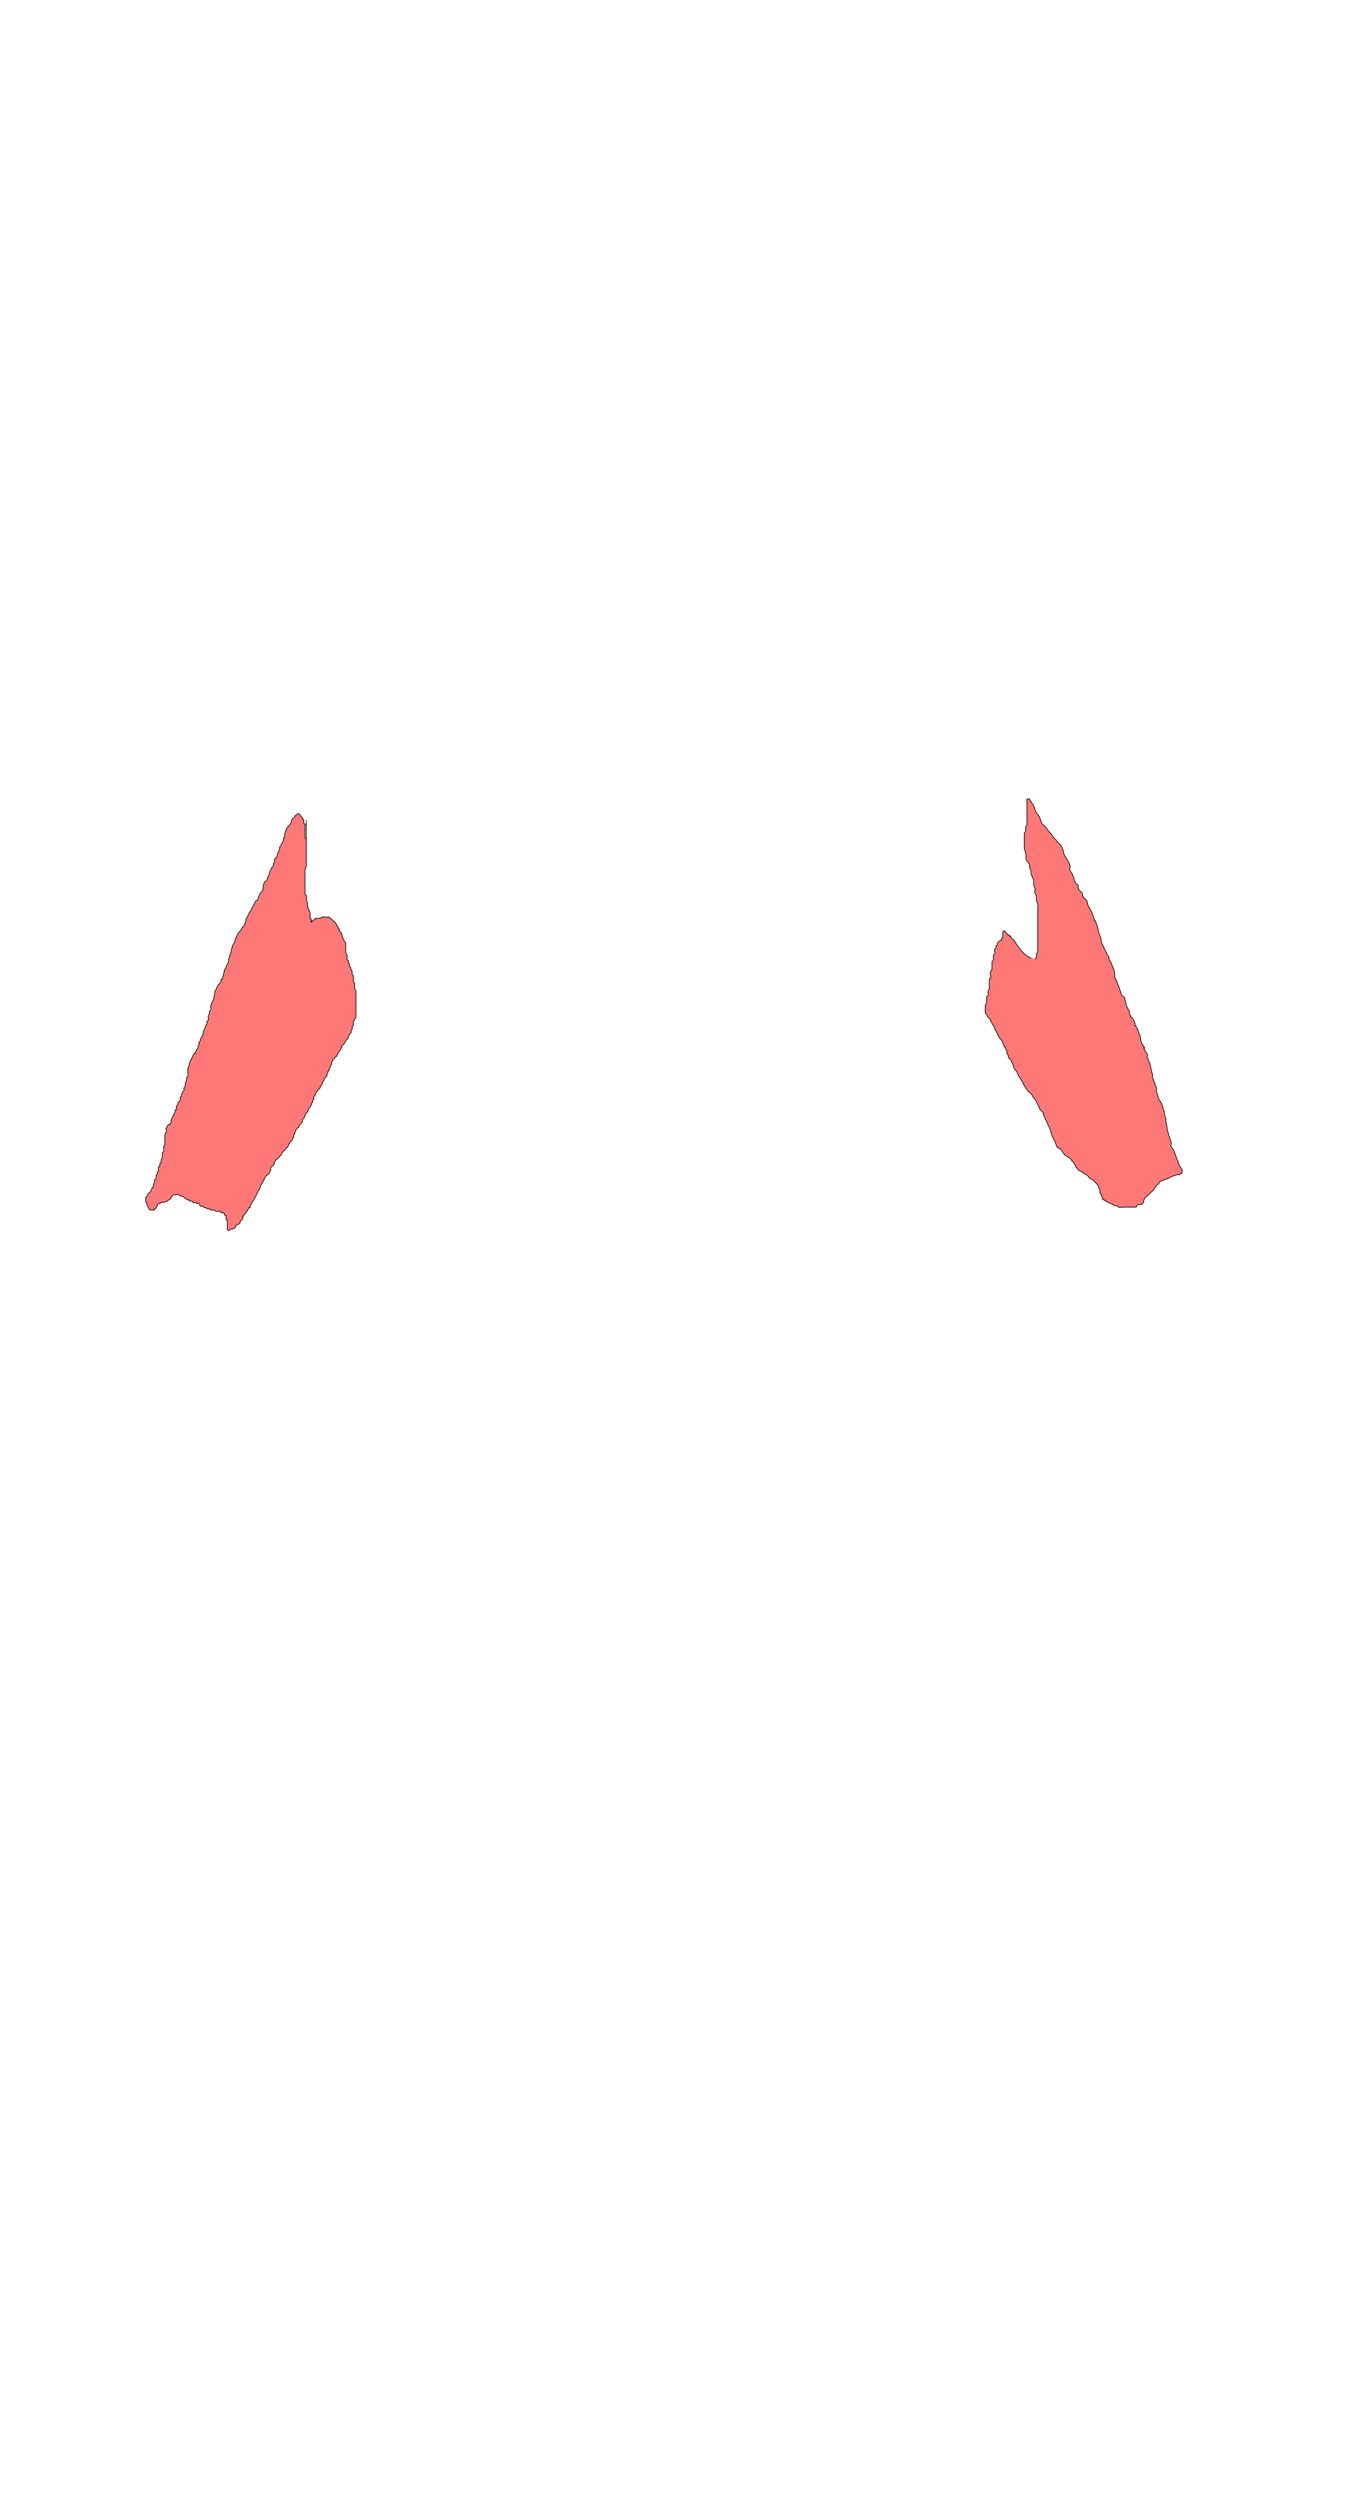 <svg width="200" height="369" xmlns="http://www.w3.org/2000/svg">
 <defs>
  <linearGradient spreadMethod="pad" y2="0" x2="1" y1="0" x1="0" id="svg_5">
   <stop offset="1" stop-color="#fc0000"/>
   <stop offset="1" stop-color="#03ffff"/>
  </linearGradient>
 </defs>
 <g>
  <title>background</title>
  <rect fill="none" id="canvas_background" height="402" width="582" y="-1" x="-1"/>
 </g>
 <g>
  <title>Layer 1</title>
  <path d="m152.187,141.351c-0.199,0 -0.44,-0.142 -0.994,-0.596c-0.435,-0.356 -0.734,-0.832 -0.994,-1.193c-0.164,-0.228 -0.322,-0.413 -0.398,-0.596c-0.108,-0.26 -0.214,-0.322 -0.398,-0.398c-0.26,-0.108 -0.199,-0.398 -0.199,-0.398c0,0 -0.199,0 -0.199,0c0,-0.199 0,-0.199 0,-0.199c0,0 -0.058,0.141 -0.199,0c-0.141,-0.141 -0.257,-0.257 -0.398,-0.398c-0.141,-0.141 0,-0.199 -0.199,-0.199c0,0 0,0 0,0c0,0 -0.199,0 -0.199,0.199c0,0 0,0 0,0.199c0,0 0,0 0,0.199c0,0 0,0.199 0,0.199c0,0 0,0.199 0,0.199c-0.199,0 -0.199,0.398 -0.199,0.398c0,0 0,0 0,0c-0.199,0 -0.257,0.058 -0.398,0.199c-0.141,0.141 -0.199,0.199 -0.199,0.199c0,0 0,0.199 0,0.199c0,0 0,0.199 -0.199,0.199c0,0 0,0.199 0,0.199c0,0.199 -0.091,0.138 -0.199,0.398c-0.076,0.184 0,0.199 0,0.199c0,0.199 0.141,0.257 0,0.398c-0.141,0.141 -0.199,0.199 -0.199,0.199c0,0.199 0,0.398 0,0.398c0,0.199 0,0.199 0,0.199c0,0.199 0,0.199 -0.199,0.398c0,0 0,0.199 0,0.398c0,0.199 0,0.398 0,0.596c0,0.199 -0.058,0.257 -0.199,0.398c-0.141,0.141 0,0.398 0,0.596c0,0.199 0.141,0.257 0,0.398c-0.141,0.141 -0.199,0 -0.199,0.199c0,0 0,0.199 0,0.398c0,0.199 0,0.199 0,0.398c0,0 0,0 0,0.199c0,0.199 0,0.199 0,0.199c0,0 0,0.199 0,0.199c-0.199,0.398 -0.199,0.398 -0.199,0.596c0,0.199 0.141,0.257 0,0.398c-0.141,0.141 -0.199,0.199 -0.199,0.199c0,0.199 0,0.398 0,0.596c0,0 0,0.199 0,0.199c0,0.199 0,0.199 -0.199,0.398c0,0 0,0 0,0.199c0,0 0,0 0,0.199c0,0 0,0.199 0,0.199c0,0.199 0,0.199 0,0.199c0,0 0,0.199 0,0.199c0,0 0,0.199 0,0.199c0,0 0.058,0.058 0.199,0.199c0.141,0.141 0,0.199 0.199,0.398c0,0 0.199,0.199 0.398,0.398c0,0 0,0.199 0,0.199c0.199,0.199 0.199,0.199 0.199,0.398c0,0 0.199,0.199 0.199,0.199c0,0.199 0.199,0.199 0.199,0.398c0,0 0,0 0,0.199c0,0 0.199,0.199 0.199,0.199c0,0.199 0.199,0.398 0.199,0.398c0,0.199 0,0.199 0.199,0.398c0,0 0,0.199 0.199,0.398c0,0 0.058,0.058 0.199,0.199c0.141,0.141 0.199,0.398 0.199,0.398c0,0.199 0.199,0.398 0.199,0.398c0,0.199 0,0.199 0,0.199c0,0 0.199,0 0.199,0.199c0,0.199 0.091,0.138 0.199,0.398c0.076,0.184 0,0.199 0,0.398c0,0 0.199,0.199 0.199,0.199c0,0.199 0,0.398 0.199,0.596c0,0 0.058,0.058 0.199,0.199c0.141,0.141 0.058,0.257 0.199,0.398c0.141,0.141 0.123,0.413 0.199,0.596c0.108,0.26 0.199,0.398 0.398,0.596c0.199,0.199 0.138,0.435 0.398,0.795c0.164,0.228 0.398,0.596 0.596,0.994c0.199,0.398 0.336,0.633 0.596,0.994c0.164,0.228 0.229,0.293 0.398,0.398c0.378,0.234 0.427,0.691 0.596,0.795c0.378,0.234 0.432,0.766 0.596,0.994c0.26,0.361 0.199,0.596 0.398,0.795c0.199,0.199 0.257,0.257 0.398,0.398c0.141,0.141 0,0.199 0,0.199c0.795,1.789 0.886,1.927 0.994,2.187c0.076,0.184 0.153,0.403 0.199,0.596c0.102,0.433 0.29,0.734 0.398,0.994c0.076,0.184 0.091,0.138 0.199,0.398c0.076,0.184 0.123,0.413 0.199,0.596c0.108,0.26 0.456,0.257 0.596,0.398c0.141,0.141 0.199,0.398 0.398,0.596c0.199,0.199 0.138,0.29 0.398,0.398c0.184,0.076 0.199,0.199 0.398,0.199c0,0 0.058,0.058 0.199,0.199c0.141,0.141 0.199,0.199 0.199,0.199c0,0.199 0.199,0.199 0.199,0.199c0,0.199 0.199,0.199 0.199,0.398c0,0 0.199,0.199 0.199,0.199c0,0.199 0.058,0.257 0.199,0.398c0.141,0.141 0.138,0.29 0.398,0.398c0.184,0.076 0.398,0.199 0.398,0.199c0.199,0.199 0.413,0.322 0.596,0.398c0.26,0.108 0.199,0.199 0.398,0.398c0,0 0.199,0.199 0.199,0.199c0.199,0 0.398,0.199 0.398,0.199c0.199,0.199 0.199,0.199 0.398,0.398c0,0 0.058,0.058 0.199,0.199c0.141,0.141 0.091,0.138 0.199,0.398c0.076,0.184 0.058,0.257 0.199,0.398c0.141,0.141 -0.076,0.214 0,0.398c0.108,0.26 0.199,0.199 0.199,0.398c0,0.199 0.199,0.199 0.199,0.398c0,0 -0.141,0.058 0,0.199c0.141,0.141 0.199,0 0.199,0c0,0.199 0,0.199 0.199,0.199c0,0 0.199,0.199 0.199,0.199c0.199,0 0.398,0.199 0.398,0.199c0.199,0 0.398,0.199 0.596,0.199c0,0 0.199,0.199 0.199,0.199c0.199,0 0.199,0 0.398,0c0,0 0.058,0.058 0.199,0.199c0.141,0.141 0.398,0 0.398,0c0.199,0 0.199,0 0.398,0c0.199,0 0.199,0 0.398,0c0.199,0 0.398,0 0.398,0c0.199,0 0.199,0 0.398,0c0.199,0 0.199,0 0.398,0c0,0 0.199,0 0.199,0c0,-0.199 0.138,-0.29 0.398,-0.398c0.184,-0.076 0.199,0 0.398,0c0,0 0.058,-0.058 0.199,-0.199c0.141,-0.141 0.047,-0.229 0.199,-0.596c0.108,-0.26 0.398,-0.398 0.596,-0.596c0.199,-0.199 0.398,-0.398 0.596,-0.596c0,0 0.199,-0.199 0.199,-0.199c0.199,-0.199 0.199,-0.398 0.398,-0.596c0.199,-0.199 0.322,-0.214 0.398,-0.398c0.108,-0.26 0.337,-0.29 0.596,-0.398c0.184,-0.076 0.413,-0.123 0.596,-0.199c0.26,-0.108 0.398,-0.199 0.795,-0.398c0,0 0.337,-0.091 0.596,-0.199c0.184,-0.076 0.398,0 0.398,0c0.199,-0.199 0.199,-0.199 0.398,-0.199c0,0 0,0 0,-0.199c0,0 0,0 0,0c0,-0.199 0.076,-0.214 0,-0.398c-0.108,-0.26 -0.29,-0.337 -0.398,-0.596c-0.076,-0.184 -0.199,-0.398 -0.199,-0.596c0,0 -0.199,-0.398 -0.199,-0.398c0,-0.199 -0.123,-0.413 -0.199,-0.596c-0.108,-0.26 -0.123,-0.413 -0.199,-0.596c-0.108,-0.26 -0.29,-0.337 -0.398,-0.596c-0.076,-0.184 0,-0.398 0,-0.596c0,-0.199 -0.199,-0.398 -0.199,-0.596c0,-0.199 -0.199,-0.398 -0.199,-0.596c0,-0.199 -0.199,-0.596 -0.199,-0.795c0,-0.398 -0.199,-0.994 -0.199,-1.392c0,-0.398 -0.199,-0.596 -0.199,-0.795c0,0 0,0 0,-0.199c0,-0.199 -0.091,-0.337 -0.199,-0.596c-0.076,-0.184 0,-0.398 -0.199,-0.596c0,0 0,-0.199 0,-0.199c-0.199,-0.199 -0.199,-0.199 -0.199,-0.199c0,-0.199 -0.091,-0.138 -0.199,-0.398c-0.076,-0.184 -0.199,-0.398 -0.199,-0.596c0,-0.199 -0.199,-0.398 -0.199,-0.596c0,-0.199 0.076,-0.413 0,-0.596c-0.108,-0.26 -0.199,-0.199 -0.199,-0.398c0,-0.199 0,-0.199 0,-0.199c-0.199,-0.199 -0.199,-0.398 -0.199,-0.398c0,-0.199 -0.199,-0.398 -0.199,-0.596c0,0 0.076,-0.214 0,-0.398c-0.108,-0.26 -0.107,-0.408 -0.199,-0.795c-0.102,-0.433 -0.047,-0.428 -0.199,-0.795c-0.108,-0.26 -0.199,-0.398 -0.199,-0.596c0,0 -0.058,-0.058 -0.199,-0.199c-0.141,-0.141 0.281,-0.315 0,-0.596c-0.141,-0.141 -0.199,-0.398 -0.398,-0.596c0,0 0,-0.199 0,-0.199c0,-0.199 -0.199,0 0,0c0.199,0 -0.29,-0.535 -0.398,-0.795c-0.152,-0.367 -0.097,-0.561 -0.199,-0.994c-0.046,-0.193 -0.199,-0.398 -0.199,-0.398c0,-0.199 -0.199,-0.596 -0.199,-0.596c0,-0.199 -0.199,-0.199 -0.199,-0.398c0,0 0,-0.199 -0.199,-0.199c0,0 0.076,-0.214 0,-0.398c-0.108,-0.26 -0.123,-0.214 -0.199,-0.398c-0.108,-0.26 -0.199,-0.398 -0.398,-0.398c0,0 0,-0.199 0,-0.199c-0.199,-0.199 -0.199,-0.398 -0.199,-0.596c0,-0.199 -0.199,-0.199 -0.199,-0.398c0,-0.199 -0.091,-0.138 -0.199,-0.398c-0.152,-0.367 -0.123,-0.612 -0.199,-0.795c-0.108,-0.26 -0.058,-0.456 -0.199,-0.596c-0.141,-0.141 -0.29,-0.138 -0.398,-0.398c-0.076,-0.184 -0.157,-0.612 -0.398,-1.193c-0.17,-0.411 -0.322,-0.81 -0.398,-0.994c-0.108,-0.26 -0.199,-0.199 -0.199,-0.199c0,-0.199 0.064,-0.403 0,-0.795c-0.101,-0.621 -0.352,-0.999 -0.398,-1.193c-0.102,-0.433 -0.398,-0.596 -0.398,-0.795c0,-0.199 -0.058,-0.456 -0.199,-0.596c-0.141,-0.141 -0.199,-0.199 -0.199,-0.398c0,0 -0.199,-0.199 -0.199,-0.398c0,-0.199 -0.199,-0.199 -0.199,-0.398c0,0 -0.091,-0.138 -0.199,-0.398c-0.076,-0.184 -0.199,-0.398 -0.199,-0.596c0,-0.398 -0.091,-0.535 -0.199,-0.795c-0.076,-0.184 -0.199,-0.398 -0.199,-0.596c0,-0.199 -0.123,-0.612 -0.199,-0.795c-0.108,-0.26 -0.123,-0.413 -0.199,-0.596c-0.108,-0.26 -0.199,-0.199 -0.199,-0.199c0,-0.199 -0.157,-0.612 -0.398,-1.193c-0.17,-0.411 -0.494,-0.76 -0.596,-1.193c-0.046,-0.193 -0.058,-0.456 -0.199,-0.596c-0.141,-0.141 -0.199,-0.199 -0.199,-0.199c-0.199,0 -0.199,-0.199 -0.199,-0.199c-0.199,-0.199 -0.123,-0.413 -0.199,-0.596c-0.108,-0.26 -0.199,-0.199 -0.398,-0.398c0,0 -0.091,-0.138 -0.199,-0.398c-0.076,-0.184 0.141,-0.257 0,-0.398c-0.141,-0.141 -0.398,-0.199 -0.398,-0.398c0,0 -0.091,-0.138 -0.199,-0.398c-0.076,-0.184 0,-0.199 0,-0.199c0,-0.199 -0.153,-0.204 -0.199,-0.398c-0.102,-0.433 -0.29,-0.535 -0.398,-0.795c-0.152,-0.367 0,-0.398 0,-0.398c0,-0.199 0.024,-0.411 -0.199,-0.795c-0.36,-0.62 -0.795,-1.193 -0.795,-1.59c0,-0.199 -0.047,-0.229 -0.199,-0.596c-0.108,-0.26 -0.199,-0.398 -0.199,-0.398c-0.199,-0.199 -0.489,-0.337 -0.596,-0.596c-0.076,-0.184 -0.199,-0.199 -0.398,-0.398c-0.199,-0.199 -0.199,-0.398 -0.398,-0.596c-0.398,-0.398 -0.535,-0.633 -0.795,-0.994c-0.164,-0.228 -0.489,-0.337 -0.596,-0.596c-0.152,-0.367 -0.199,-0.596 -0.398,-0.994c-0.199,-0.398 -0.494,-0.561 -0.596,-0.994c-0.046,-0.193 -0.123,-0.413 -0.199,-0.596c-0.108,-0.26 -0.29,-0.337 -0.398,-0.596c-0.076,-0.184 -0.199,-0.199 -0.199,-0.398c0,0 -0.199,0 -0.199,0c0,0 0,0 -0.199,0c0,0 0,0 0,0.199c0,0 0,0.199 0,0.199c0,0.199 0,0.596 0,0.994c0,0.199 0,0.398 0,0.795c0,0 0,0.199 0,0.398c0,0.398 0,0.398 0,0.596c0,0 0,0.199 0,0.199c0,0.199 0,0.199 0,0.398c0,0.199 -0.199,0.199 -0.199,0.398c0,0.199 0,0.398 0,0.596c0,0 -0.199,0.199 -0.199,0.398c0,0.199 0,0.398 0,0.596c0,0.199 0,0.398 0,0.596c0,0.199 0,0.398 0,0.795c0,0.199 0.091,0.535 0.199,0.795c0.152,0.367 -0.082,0.912 0.199,1.193c0.141,0.141 0.199,0.199 0.398,0.596c0,0 0,0.398 0,0.398c0.199,0.398 0.199,0.596 0.199,0.596c0,0.199 0,0.398 0.199,0.795c0,0 0.199,0.398 0.199,0.596c0,0.199 0,0.398 0,0.596c0,0.199 0.199,0.398 0.199,0.596c0,0 -0.076,0.413 0,0.596c0.108,0.26 0.199,0.398 0.199,0.398c0,0.199 0,0.398 0,0.596c0,0.199 0.091,0.337 0.199,0.596c0.076,0.184 0,0.596 0,0.795c0,0.398 0,0.596 0,0.795c0,0.199 0,0.398 0,0.795c0,0.199 0,0.398 0,0.596c0,0.199 0,0.398 0,0.795c0,0.199 0,0.398 0,0.596c0,0.199 0,0.596 0,0.795c0,0 0,0.199 0,0.398c0,0.199 0,0.398 0,0.398c0,0.199 0,0.398 0,0.596c0,0.199 0,0.199 0,0.398c0,0.199 0,0.199 -0.199,0.398c0,0 0,0.199 0,0.398c0,0 0,0 0,0c0,0.199 0,0.199 0,0.199c-0.199,0 -0.199,0.199 -0.199,0.199l0,0" id="svg_3" fill-opacity="0.53" stroke-width="0.1" stroke="#000" fill="url(#svg_5)"/>
  <ellipse id="svg_6" cy="176.54" cx="199.701" fill-opacity="0.53" stroke-width="0.1" stroke="#000" fill="url(#svg_5)"/>
  <ellipse id="svg_7" cy="177.335" cx="210.039" fill-opacity="0.53" stroke-width="0.1" stroke="#000" fill="url(#svg_5)"/>
  <path d="m45.207,121.053c0,0 0,0.188 0,0.188c0,0.376 0,0.376 0,0.752c0,0.376 0,0.752 0,0.94c0,0.188 0,0.564 0,0.752c0,0.188 0,0.564 0,0.94c0,0.188 0,0.376 0,0.564c0,0.188 0,0.376 0,0.376c0,0.188 0,0.188 0,0.376c0,0.188 0,0.376 0,0.752c0,0.188 0,0.376 0,0.564c0,0.188 0,0.376 0,0.564c0,0.188 -0.188,0.376 -0.188,0.564c0,0 0,0.188 0,0.188c0,0.188 0,0.376 0,0.376c0,0.188 0,0.376 0,0.564c0,0.188 0,0.376 0,0.376c0,0.188 0,0.188 0,0.376c0,0 0,0.188 0,0.376c0,0 0,0.188 0,0.376c0,0.188 0,0.376 0,0.376c0,0.376 0,0.376 0,0.564c0,0 0.055,0.055 0.188,0.188c0.133,0.133 0,0.376 0,0.564c0,0 0,0.188 0.188,0.564c0,0 0,0.376 0,0.376c0,0.188 0.086,0.318 0.188,0.564c0.072,0.174 0.086,0.318 0.188,0.564c0.072,0.174 0,0.376 0,0.376c0,0.188 0,0.188 0,0.376c0,0 0.086,-0.058 0.188,0.188c0.072,0.174 -0.188,0.376 0,0.376c0.188,0 0,-0.188 0,-0.188c0.188,0 0.188,0 0.188,0c0,0 0.188,0 0.188,-0.188c0,0 0,0 0,0c0.188,0 0.188,-0.188 0.188,-0.188c0,0 0.188,0 0.188,0c0.188,0 0.188,0 0.376,0c0,0 0,0 0.188,0c0,0 0.188,-0.188 0.188,-0.188c0,0 0.188,0 0.188,0c0,0 0.188,0 0.188,0c0.188,0 0.188,0 0.376,0c0,0 0,0 0,0c0.188,0 0.188,0 0.376,0c0,0 0.014,0.116 0.188,0.188c0.246,0.102 0.243,0.243 0.376,0.376c0.133,0.133 0.188,0 0.188,0c0,0.188 0.188,0.188 0.188,0.376c0,0 0,0 0,0c0.188,0.188 0.188,0.188 0.188,0.188c0,0.188 0,0.188 0.188,0.376c0,0 0,0 0,0.188c0,0 0.188,0 0.188,0.188c0,0 -0.133,0.055 0,0.188c0.133,0.133 0.188,0.188 0.188,0.188c0.188,0.188 0.188,0.188 0.188,0.376c0,0.188 0.116,0.39 0.188,0.564c0.102,0.246 0.188,0.376 0.188,0.376c0.188,0.188 0.188,0.188 0.188,0.376c0,0 0,0.188 0,0.188c0,0 0,0.188 0,0.564c0,0.188 0,0.376 0,0.564c0,0 0.086,0.13 0.188,0.376c0.072,0.174 0,0.188 0,0.376c0,0 0,0.188 0,0.188c0,0.188 0.188,0.188 0.188,0.188c0,0.188 0,0.188 0,0.376c0,0 0.086,-0.058 0.188,0.188c0.072,0.174 -0.133,0.243 0,0.376c0.133,0.133 0.188,0 0.188,0.188c0,0 0,0 0,0.188c0,0 0.188,0.188 0.188,0.376c0,0 0,0.188 0,0.188c0,0.188 0,0.188 0,0.188c0.188,0.188 0.188,0.188 0.188,0.376c0,0.188 0,0.188 0,0.376c0,0 0,0.188 0,0.188c0,0 0,0.188 0,0.188c0,0 0.188,0.188 0.188,0.188c0,0.188 0,0.188 0,0.188c0,0.188 0,0.188 0,0.188c0,0.188 0,0.188 0,0.188c0,0 0,0.188 0,0.188c0,0.188 0.188,0.188 0.188,0.376c0,0 0,0.188 0,0.188c0,0 0,0.188 0,0.188c0,0 0,0.188 0,0.188c0,0.188 0,0.188 0,0.376c0,0 0,0 0,0.188c0,0 0,0.188 0,0.188c0,0.188 0,0.376 0,0.376c0,0.188 0,0.188 0,0.376c0,0 0,0.188 0,0.376c0,0 0,0.188 0,0.188c0,0.188 0,0.188 0,0.376c0,0 0,0.188 0,0.188c0,0.188 0,0.188 0,0.376c0,0 0,0 0,0.188c0,0 0,0.188 0,0.188c0,0 0,0 -0.188,0.188c0,0 -0.055,0.243 -0.188,0.376c-0.133,0.133 0,0.188 0,0.188c0,0.188 0,0.188 0,0.376c0,0 0,0 -0.188,0.188c0,0 0.072,0.202 0,0.376c-0.102,0.246 -0.188,0.188 -0.188,0.376c0,0 0.133,0.055 0,0.188c-0.133,0.133 -0.188,0.188 -0.188,0.188c0,0.188 -0.188,0.188 -0.188,0.376c0,0 0,0 0,0.188c0,0 -0.188,0.188 -0.188,0.188c-0.188,0.188 -0.188,0.188 -0.188,0.188c0,0.188 -0.086,0.13 -0.188,0.376c-0.072,0.174 -0.243,0.243 -0.376,0.376c-0.133,0.133 0,0.188 0,0.188c-0.188,0.188 -0.116,0.202 -0.188,0.376c-0.102,0.246 -0.376,0.376 -0.376,0.564c0,0 0,0 0,0c-0.188,0 -0.055,0.243 -0.188,0.376c-0.133,0.133 -0.188,0.188 -0.188,0.188c-0.188,0 -0.188,0.188 -0.188,0.188c0,0 -0.188,0.188 -0.188,0.188c0,0.188 -0.188,0.188 -0.188,0.376c0,0 0,0.188 0,0.188c0,0.188 -0.188,0.188 -0.188,0.376c0,0 0,0 0,0c0,0.188 0,0.188 -0.188,0.376c0,0 0,0 0,0.188c0,0 0,0.188 -0.188,0.188c0,0 0,0 0,0.188c0,0.188 -0.188,0.188 -0.188,0.376c0,0 0.133,0.055 0,0.188c-0.133,0.133 -0.188,0.188 -0.188,0.188c-0.188,0.188 -0.188,0.188 -0.188,0.376c0,0 -0.188,0.188 -0.188,0.188c0,0.188 0,0.188 -0.188,0.564c0,0 -0.188,0.188 -0.188,0.188c0,0.188 0,0.188 0,0.188c-0.376,0.376 -0.564,0.564 -0.752,0.94c0,0 0,0.188 0,0.188c0,0 -0.055,0.055 -0.188,0.188c-0.133,0.133 0,0.376 0,0.376c-0.188,0.188 -0.188,0.188 -0.188,0.376c0,0.188 -0.188,0.188 -0.188,0.376c0,0 0,0.188 -0.188,0.376c-0.188,0.188 -0.188,0.376 -0.376,0.564c0,0 0,0.188 0,0.188c-0.188,0.188 -0.279,0.155 -0.376,0.564c-0.043,0.183 -0.188,0.376 -0.188,0.376c-0.188,0.188 -0.188,0.188 -0.188,0.188c0,0.188 0.078,0.298 -0.188,0.564c-0.133,0.133 -0.188,0.188 -0.188,0.188c-0.188,0.188 -0.055,0.243 -0.188,0.376c-0.133,0.133 -0.274,0.13 -0.376,0.376c-0.072,0.174 -0.188,0.376 -0.188,0.564c0,0 -0.188,0.188 -0.188,0.376c0,0 0,0.188 0,0.188c-0.188,0 -0.055,0.243 -0.188,0.376c-0.133,0.133 -0.188,0.188 -0.376,0.376c0,0 0,0.188 0,0.188c-0.188,0 -0.188,0.188 -0.188,0.188c0,0.188 -0.188,0.376 -0.188,0.376c-0.188,0 -0.188,0.188 -0.188,0.188c0,0 -0.188,0.188 -0.188,0.188c-0.188,0.188 -0.243,0.243 -0.376,0.376c-0.133,0.133 0,0.188 -0.188,0.376c0,0 0,0 -0.188,0.188c0,0 -0.188,0.188 -0.188,0.188c0,0 -0.014,0.116 -0.188,0.188c-0.246,0.102 -0.274,0.318 -0.376,0.564c-0.072,0.174 -0.055,0.243 -0.188,0.376c-0.133,0.133 -0.274,0.13 -0.376,0.376c-0.072,0.174 0.133,0.243 0,0.376c-0.133,0.133 -0.055,0.243 -0.188,0.376c-0.133,0.133 -0.188,0.188 -0.188,0.188c0,0 -0.155,0.018 -0.376,0.376c-0.198,0.32 -0.274,0.506 -0.376,0.752c-0.072,0.174 -0.274,0.318 -0.376,0.564c-0.072,0.174 0,0.376 -0.188,0.564c0,0 -0.188,0.188 -0.188,0.376c0,0 -0.116,0.202 -0.188,0.376c-0.102,0.246 -0.188,0.188 -0.188,0.376c0,0 -0.188,0.188 -0.188,0.376c0,0 -0.188,0.188 -0.188,0.188c0,0.188 -0.188,0.188 -0.188,0.376c0,0 -0.188,0.188 -0.188,0.376c0,0 0,0.188 0,0.188c0,0 -0.188,0 -0.188,0c0,0.188 -0.564,0.94 -0.564,0.94c0,0 -0.055,0.055 -0.188,0.188c-0.133,0.133 0,0.188 -0.188,0.188c0,0 0.133,0.243 0,0.376c-0.133,0.133 -0.188,0.188 -0.376,0.376c0,0 0.072,0.014 0,0.188c-0.102,0.246 -0.376,0.188 -0.564,0.376c0,0 -0.055,0.243 -0.188,0.376c-0.133,0.133 -0.188,0 -0.376,0.188c0,0 0,0 -0.188,0c0,0 0,0 0,0c-0.188,0 -0.188,0.188 -0.376,0.188c0,0 0,0 0,0c-0.188,0 -0.188,-0.188 -0.188,-0.188c0,-0.188 0,-0.188 0,-0.188c0,-0.188 0,-0.188 0,-0.376c0,-0.188 0,-0.188 0,-0.376c0,0 0,-0.188 0,-0.188c0,0 0,-0.188 0,-0.188c-0.188,0 -0.188,-0.188 -0.188,-0.188c0,-0.188 0,-0.188 0,-0.376c0,0 0,-0.188 0,-0.188c0,0 -0.055,0.133 -0.188,0c-0.133,-0.133 0,-0.188 0,-0.188c0,0 0,0 0,0c-0.188,0 -0.055,-0.055 -0.188,-0.188c-0.133,-0.133 -0.188,0 -0.188,0c0,0 -0.055,0.133 -0.188,0c-0.133,-0.133 0,-0.188 0,-0.188c0,0 -0.188,0 -0.188,0c0,0 0,0 -0.188,0c0,0 0,0 -0.188,0c0,0 0,0 -0.188,0c0,0 0,0 -0.188,-0.188c0,0 0,0 -0.188,0c0,0 0,0 0,0c-0.188,0 -0.188,0 -0.188,0c0,0 -0.188,0 -0.188,0c-0.188,-0.188 -0.188,-0.188 -0.376,-0.188c0,0 -0.188,0 -0.188,0c-0.188,-0.188 -0.188,-0.188 -0.188,-0.188c-0.188,0 -0.188,0 -0.188,0c-0.188,0 -0.188,-0.188 -0.188,-0.188c-0.188,0 -0.188,0 -0.188,0c-0.188,0 -0.188,0 -0.188,0c-0.188,-0.188 -0.055,-0.243 -0.188,-0.376c-0.133,-0.133 -0.188,0 -0.376,0c0,0 0,-0.188 -0.188,-0.188c0,0 -0.243,0.133 -0.376,0c-0.133,-0.133 0,-0.188 -0.188,-0.188c0,0 -0.188,0 -0.188,0c-0.188,0 -0.188,-0.188 -0.188,-0.188c-0.188,0 -0.188,0 -0.188,0c-0.188,0 -0.188,-0.188 -0.376,-0.188c0,0 -0.055,-0.055 -0.188,-0.188c-0.133,-0.133 -0.188,-0.188 -0.376,-0.188c0,0 0,0 -0.188,0c0,0 -0.055,-0.055 -0.188,-0.188c-0.133,-0.133 -0.188,0 -0.376,0c-0.188,0 -0.376,0 -0.376,0c-0.188,0 -0.188,0.188 -0.188,0.188c0,0 -0.055,0.055 -0.188,0.188c-0.133,0.133 0,0.188 0,0.188c-0.188,0 -0.188,0.188 -0.376,0.188c0,0 -0.188,0.188 -0.188,0.188c-0.188,0 -0.376,0.188 -0.564,0.188c0,0 -0.188,0 -0.188,0c-0.188,0 -0.188,0 -0.376,0.188c0,0 -0.188,0 -0.188,0c-0.188,0 -0.188,0.188 -0.188,0.188c0,0 0,0.188 0,0.188c-0.188,0.188 -0.188,0.188 -0.188,0.376c0,0 -0.055,-0.133 -0.188,0c-0.133,0.133 0,0.188 0,0.188c0,0 -0.188,0 -0.188,0c0,0 0,0 -0.188,0c0,0 0,0 -0.188,0c0,0 -0.279,0.033 -0.376,-0.376c-0.043,-0.183 -0.188,-0.188 -0.188,-0.376c0,0 0,-0.188 0,-0.188c-0.188,-0.188 -0.188,-0.188 -0.188,-0.376c0,0 0,-0.188 0,-0.188c0,0 0,-0.188 0,-0.188c0,0 0,0 0,-0.188c0,0 0.188,0 0.188,-0.188c0,0 0.055,-0.243 0.188,-0.376c0.133,-0.133 0.274,-0.13 0.376,-0.376c0.072,-0.174 0.055,-0.243 0.188,-0.376c0.133,-0.133 0.055,-0.243 0.188,-0.376c0.133,-0.133 0,-0.188 0,-0.188c0,-0.188 0.188,-0.188 0.188,-0.376c0,0 0,0 0,-0.188c0,-0.188 0.055,-0.243 0.188,-0.376c0.133,-0.133 0,-0.376 0,-0.376c0.188,-0.188 0.188,-0.188 0.188,-0.376c0,0 0,-0.188 0,-0.188c0.188,0 0.188,0 0.188,-0.188c0,0 0,0 0,-0.188c0,0 0,-0.188 0,-0.188c0,0 0,0 0,-0.188c0,0 0.188,0 0.188,0c0,-0.188 0,-0.188 0,-0.188c0,-0.188 0,-0.376 0.188,-0.376c0,0 0,-0.188 0,-0.188c0,0 0,-0.188 0,-0.188c0,-0.188 0.188,-0.188 0.188,-0.376c0,0 0,0 0,-0.188c0,0 0,0 0,-0.188c0,0 0,-0.188 0,-0.376c0,0 0.055,-0.055 0.188,-0.188c0.133,-0.133 0,-0.376 0,-0.376c0,-0.188 0,-0.188 0,-0.188c0,0 0,0 0,-0.188c0,0 0,0 0,0c0.188,0 0.188,-0.188 0.188,-0.564c0,-0.376 0,-0.564 0,-0.94c0,-0.188 0.055,-0.431 0.188,-0.564c0.133,-0.133 0,-0.376 0,-0.376c0,0 -0.072,-0.014 0,-0.188c0.102,-0.246 0.116,-0.202 0.188,-0.376c0.102,-0.246 0.188,-0.188 0.188,-0.188c0,0 0,0 0.188,0c0,0 0,-0.188 0,-0.188c0,0 0.188,-0.188 0.188,-0.188c0,-0.188 0,-0.188 0,-0.188c0,0 -0.072,-0.014 0,-0.188c0.102,-0.246 0.188,-0.376 0.188,-0.376c0,-0.188 0.188,-0.188 0.188,-0.188c0,-0.188 0,-0.188 0,-0.188c0,-0.188 0.086,-0.13 0.188,-0.376c0.072,-0.174 0,-0.188 0,-0.376c0,0 0.055,0.133 0.188,0c0.133,-0.133 0,-0.376 0,-0.376c0,-0.188 0.086,-0.13 0.188,-0.376c0.072,-0.174 0,-0.188 0.188,-0.376c0,0 0.055,-0.055 0.188,-0.188c0.133,-0.133 0,-0.188 0,-0.376c0,-0.188 0.188,-0.188 0.188,-0.376c0,0 0,-0.188 0,-0.188c0.188,-0.188 0.188,-0.188 0.188,-0.376c0,0 0.055,-0.055 0.188,-0.188c0.133,-0.133 -0.133,-0.243 0,-0.376c0.133,-0.133 0.188,-0.188 0.188,-0.188c0,-0.188 0,-0.376 0,-0.376c0,-0.188 0.188,-0.376 0.188,-0.564c0,0 0,-0.188 0,-0.376c0,0 0.055,-0.055 0.188,-0.188c0.133,-0.133 0,-0.376 0,-0.376c0,-0.188 0,-0.188 0,-0.188c0,-0.188 0,-0.188 0,-0.564c0,-0.188 0.188,-0.376 0.188,-0.376c0,0 0,-0.188 0,-0.188c0,-0.188 0.116,-0.39 0.188,-0.564c0.102,-0.246 0.188,-0.376 0.188,-0.376c0.188,-0.188 0.188,-0.376 0.188,-0.376c0,-0.188 0.188,-0.188 0.188,-0.376c0,0 0.188,0 0.188,0c0,-0.188 0,-0.188 0,-0.188c0,0 0.188,-0.188 0.188,-0.376c0,0 0.188,-0.188 0.188,-0.188c0,-0.188 0,-0.188 0,-0.188c0,-0.188 0,-0.188 0.188,-0.376c0,0 -0.133,-0.243 0,-0.376c0.133,-0.133 0.188,-0.188 0.188,-0.376c0,0 0,-0.188 0.188,-0.376c0,0 0.086,-0.13 0.188,-0.376c0.072,-0.174 0,-0.188 0,-0.376c0,0 0.188,-0.188 0.188,-0.376c0,0 0.188,-0.376 0.188,-0.376c0,-0.188 0,-0.188 0.188,-0.376c0,0 0,-0.188 0,-0.376c0,0 0.055,-0.055 0.188,-0.188c0.133,-0.133 0,-0.188 0,-0.376c0,0 0,0 0,-0.188c0,-0.188 0.188,-0.376 0.188,-0.376c0,-0.188 0,-0.188 0,-0.376c0,0 0.055,-0.055 0.188,-0.188c0.133,-0.133 0,-0.188 0,-0.376c0,0 0,0 0,-0.188c0,-0.188 0.274,-0.694 0.376,-0.94c0.144,-0.347 0.086,-0.506 0.188,-0.752c0.072,-0.174 -0.078,-0.486 0.188,-0.752c0.133,-0.133 0.055,-0.243 0.188,-0.376c0.133,-0.133 0.055,-0.243 0.188,-0.376c0.133,-0.133 0.188,0 0.188,-0.188c0,0 0,0 0.188,-0.188c0,0 0,-0.188 0,-0.376c0,0 0.188,0 0.188,0c0,-0.188 0,-0.188 0,-0.188c0.376,-0.94 0.243,-1.183 0.376,-1.316c0.133,-0.133 0.188,-0.188 0.188,-0.376c0,0 0.086,-0.13 0.188,-0.376c0.072,-0.174 0.086,-0.13 0.188,-0.376c0.072,-0.174 0,-0.188 0,-0.376c0,0 0.093,0.023 0.188,-0.564c0.03,-0.186 0.188,-0.376 0.188,-0.564c0,-0.188 0.145,-0.569 0.188,-0.752c0.097,-0.409 0.376,-0.564 0.376,-0.752c0,0 0,-0.188 0,-0.188c0,0 0.116,-0.202 0.188,-0.376c0.102,-0.246 0.243,-0.619 0.376,-0.752c0.133,-0.133 0.188,-0.188 0.188,-0.188c0.188,-0.188 0.188,-0.188 0.188,-0.188c0,-0.188 0.188,-0.376 0.188,-0.376c0,-0.188 0.055,-0.055 0.188,-0.188c0.133,-0.133 0,-0.188 0.188,-0.376c0,0 0,-0.188 0,-0.188c0.188,-0.188 0.055,-0.431 0.188,-0.564c0.133,-0.133 0.188,-0.376 0.188,-0.376c0.188,-0.188 0.116,-0.202 0.188,-0.376c0.102,-0.246 0.274,-0.318 0.376,-0.564c0.072,-0.174 0,-0.188 0.188,-0.376c0,0 0.116,-0.202 0.188,-0.376c0.102,-0.246 0.116,-0.202 0.188,-0.376c0.102,-0.246 0.274,-0.13 0.376,-0.376c0.072,-0.174 0.086,-0.318 0.188,-0.564c0.072,-0.174 0.243,-0.431 0.376,-0.564c0.133,-0.133 0.188,-0.188 0.188,-0.188c0,-0.564 0.044,-0.78 0.188,-1.128c0.102,-0.246 0.304,-0.202 0.376,-0.376c0.102,-0.246 0.116,-0.39 0.188,-0.564c0.102,-0.246 0.188,-0.188 0.188,-0.376c0,-0.188 0.116,-0.39 0.188,-0.564c0.102,-0.246 0.243,-0.431 0.376,-0.564c0.133,-0.133 0,-0.376 0,-0.376c0,0 0.086,0.058 0.188,-0.188c0.072,-0.174 0,-0.376 0,-0.376c0,-0.188 0.188,-0.188 0.188,-0.188c0,-0.188 0.188,-0.188 0.188,-0.188c0,-0.376 0.086,-0.506 0.188,-0.752c0.072,-0.174 0.188,-0.376 0.188,-0.376c0,-0.188 0,-0.188 0,-0.376c0,0 0.188,0 0.188,-0.188c0,-0.188 0.188,-0.376 0.188,-0.376c0.188,-0.376 0.188,-0.376 0.188,-0.564c0,0 0,-0.188 0,-0.188c0.188,0 0.188,0 0.188,-0.188c0,-0.188 -0.043,-0.193 0,-0.376c0.097,-0.409 0.221,-0.724 0.376,-0.94c0.246,-0.341 0.462,-0.506 0.564,-0.752c0.072,-0.174 0.055,-0.431 0.188,-0.564c0.133,-0.133 0.376,-0.188 0.376,-0.376c0,-0.188 0.188,-0.188 0.188,-0.188c0,0 0,0 0.188,-0.188c0,0 0.188,0 0.188,0c0.188,0 0.188,0 0.188,0.188c0,0 0.188,0.188 0.188,0.188c0,0 0,0 0.188,0.188c0,0 0,0.188 0,0.188c0.188,0 0.188,0.188 0.188,0.188c0,0 0,0.188 0,0.188c0,0.188 0,0.188 0,0.188c0,0.188 0.055,0.055 0.188,0.188c0.133,0.133 0,0.188 0,0.188c0,0 0,0.188 0,0.188c0,0 0,0 0,0.188c0,0 0,0 0,0.188c0,0.188 0,0.376 0,0.564c0,0 0,0.188 0,0.188c0,0 0,0.188 0,0.376c0,0.188 0,0.188 0.188,0.376c0,0 0,0.188 0,0.188c0,0.188 0,0.376 0,0.376c0,0 0,0 0,0.188l0,0l0,0" id="svg_10" fill-opacity="0.53" stroke-width="0.1" stroke="#000" fill="url(#svg_5)"/>
 </g>
</svg>